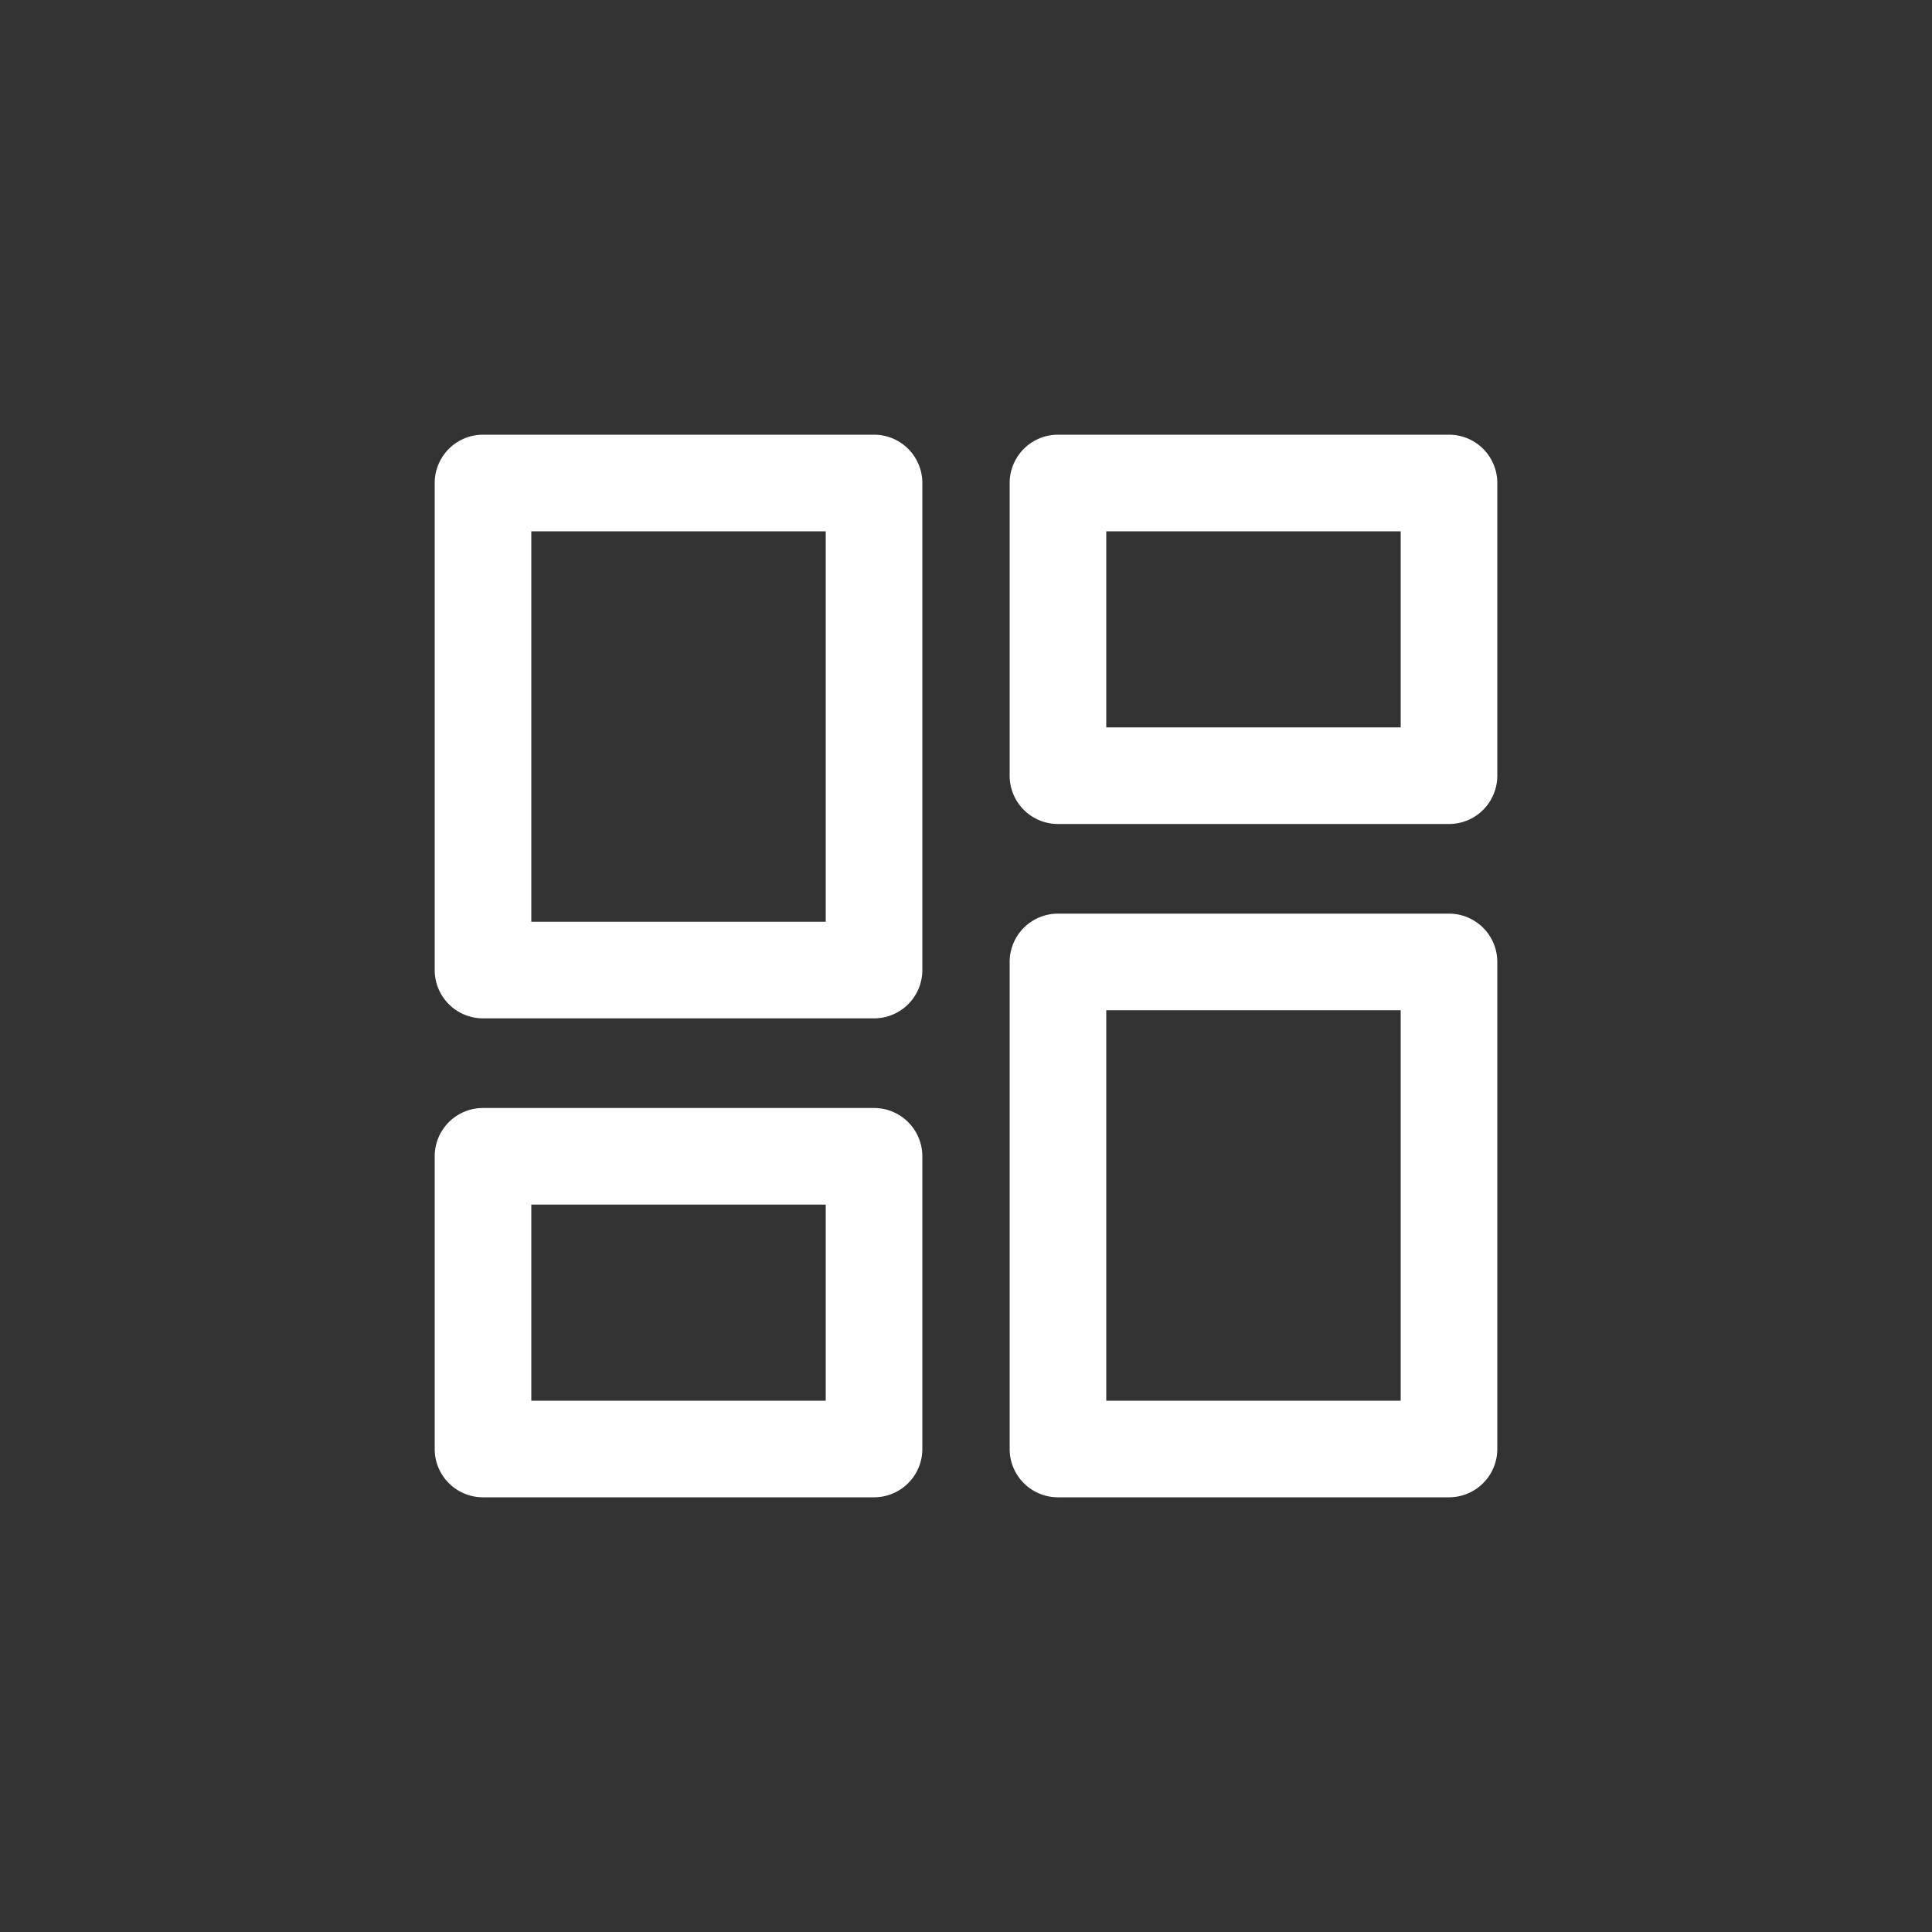<svg class="svg-icon" style="width: 1em; height: 1em;vertical-align: middle;fill: white;overflow: hidden;" viewBox="0 0 1024 1024" version="1.1" xmlns="http://www.w3.org/2000/svg">
    <rect x="0" y="0" width="1024" height="1024" fill="#333333" stroke="none"/>
    <path d="M586.342 385.536H742.4V281.6h-156.058v103.936z m-25.6-155.136H768a25.6 25.6 0 0 1 25.6 25.6v155.136a25.6 25.6 0 0 1-25.6 25.6h-207.258a25.6 25.6 0 0 1-25.6-25.6V256a25.6 25.6 0 0 1 25.6-25.6z m181.658 512v-206.95h-156.058V742.4H742.4z m-207.258 25.6V509.85a25.6 25.6 0 0 1 25.6-25.6H768a25.6 25.6 0 0 1 25.6 25.6V768a25.6 25.6 0 0 1-25.6 25.6h-207.258a25.6 25.6 0 0 1-25.6-25.6z m-97.485-25.6v-103.936H281.6v103.936h156.058zM230.4 768v-155.136a25.6 25.6 0 0 1 25.6-25.6h207.258a25.6 25.6 0 0 1 25.6 25.6V768a25.6 25.6 0 0 1-25.6 25.6H256a25.6 25.6 0 0 1-25.6-25.6z m207.258-279.45V281.6H281.6v206.95h156.058z m-207.258 25.6V256a25.6 25.6 0 0 1 25.6-25.6h207.258a25.6 25.6 0 0 1 25.6 25.6v258.15a25.6 25.6 0 0 1-25.6 25.6H256a25.6 25.6 0 0 1-25.6-25.6z"  />
</svg>